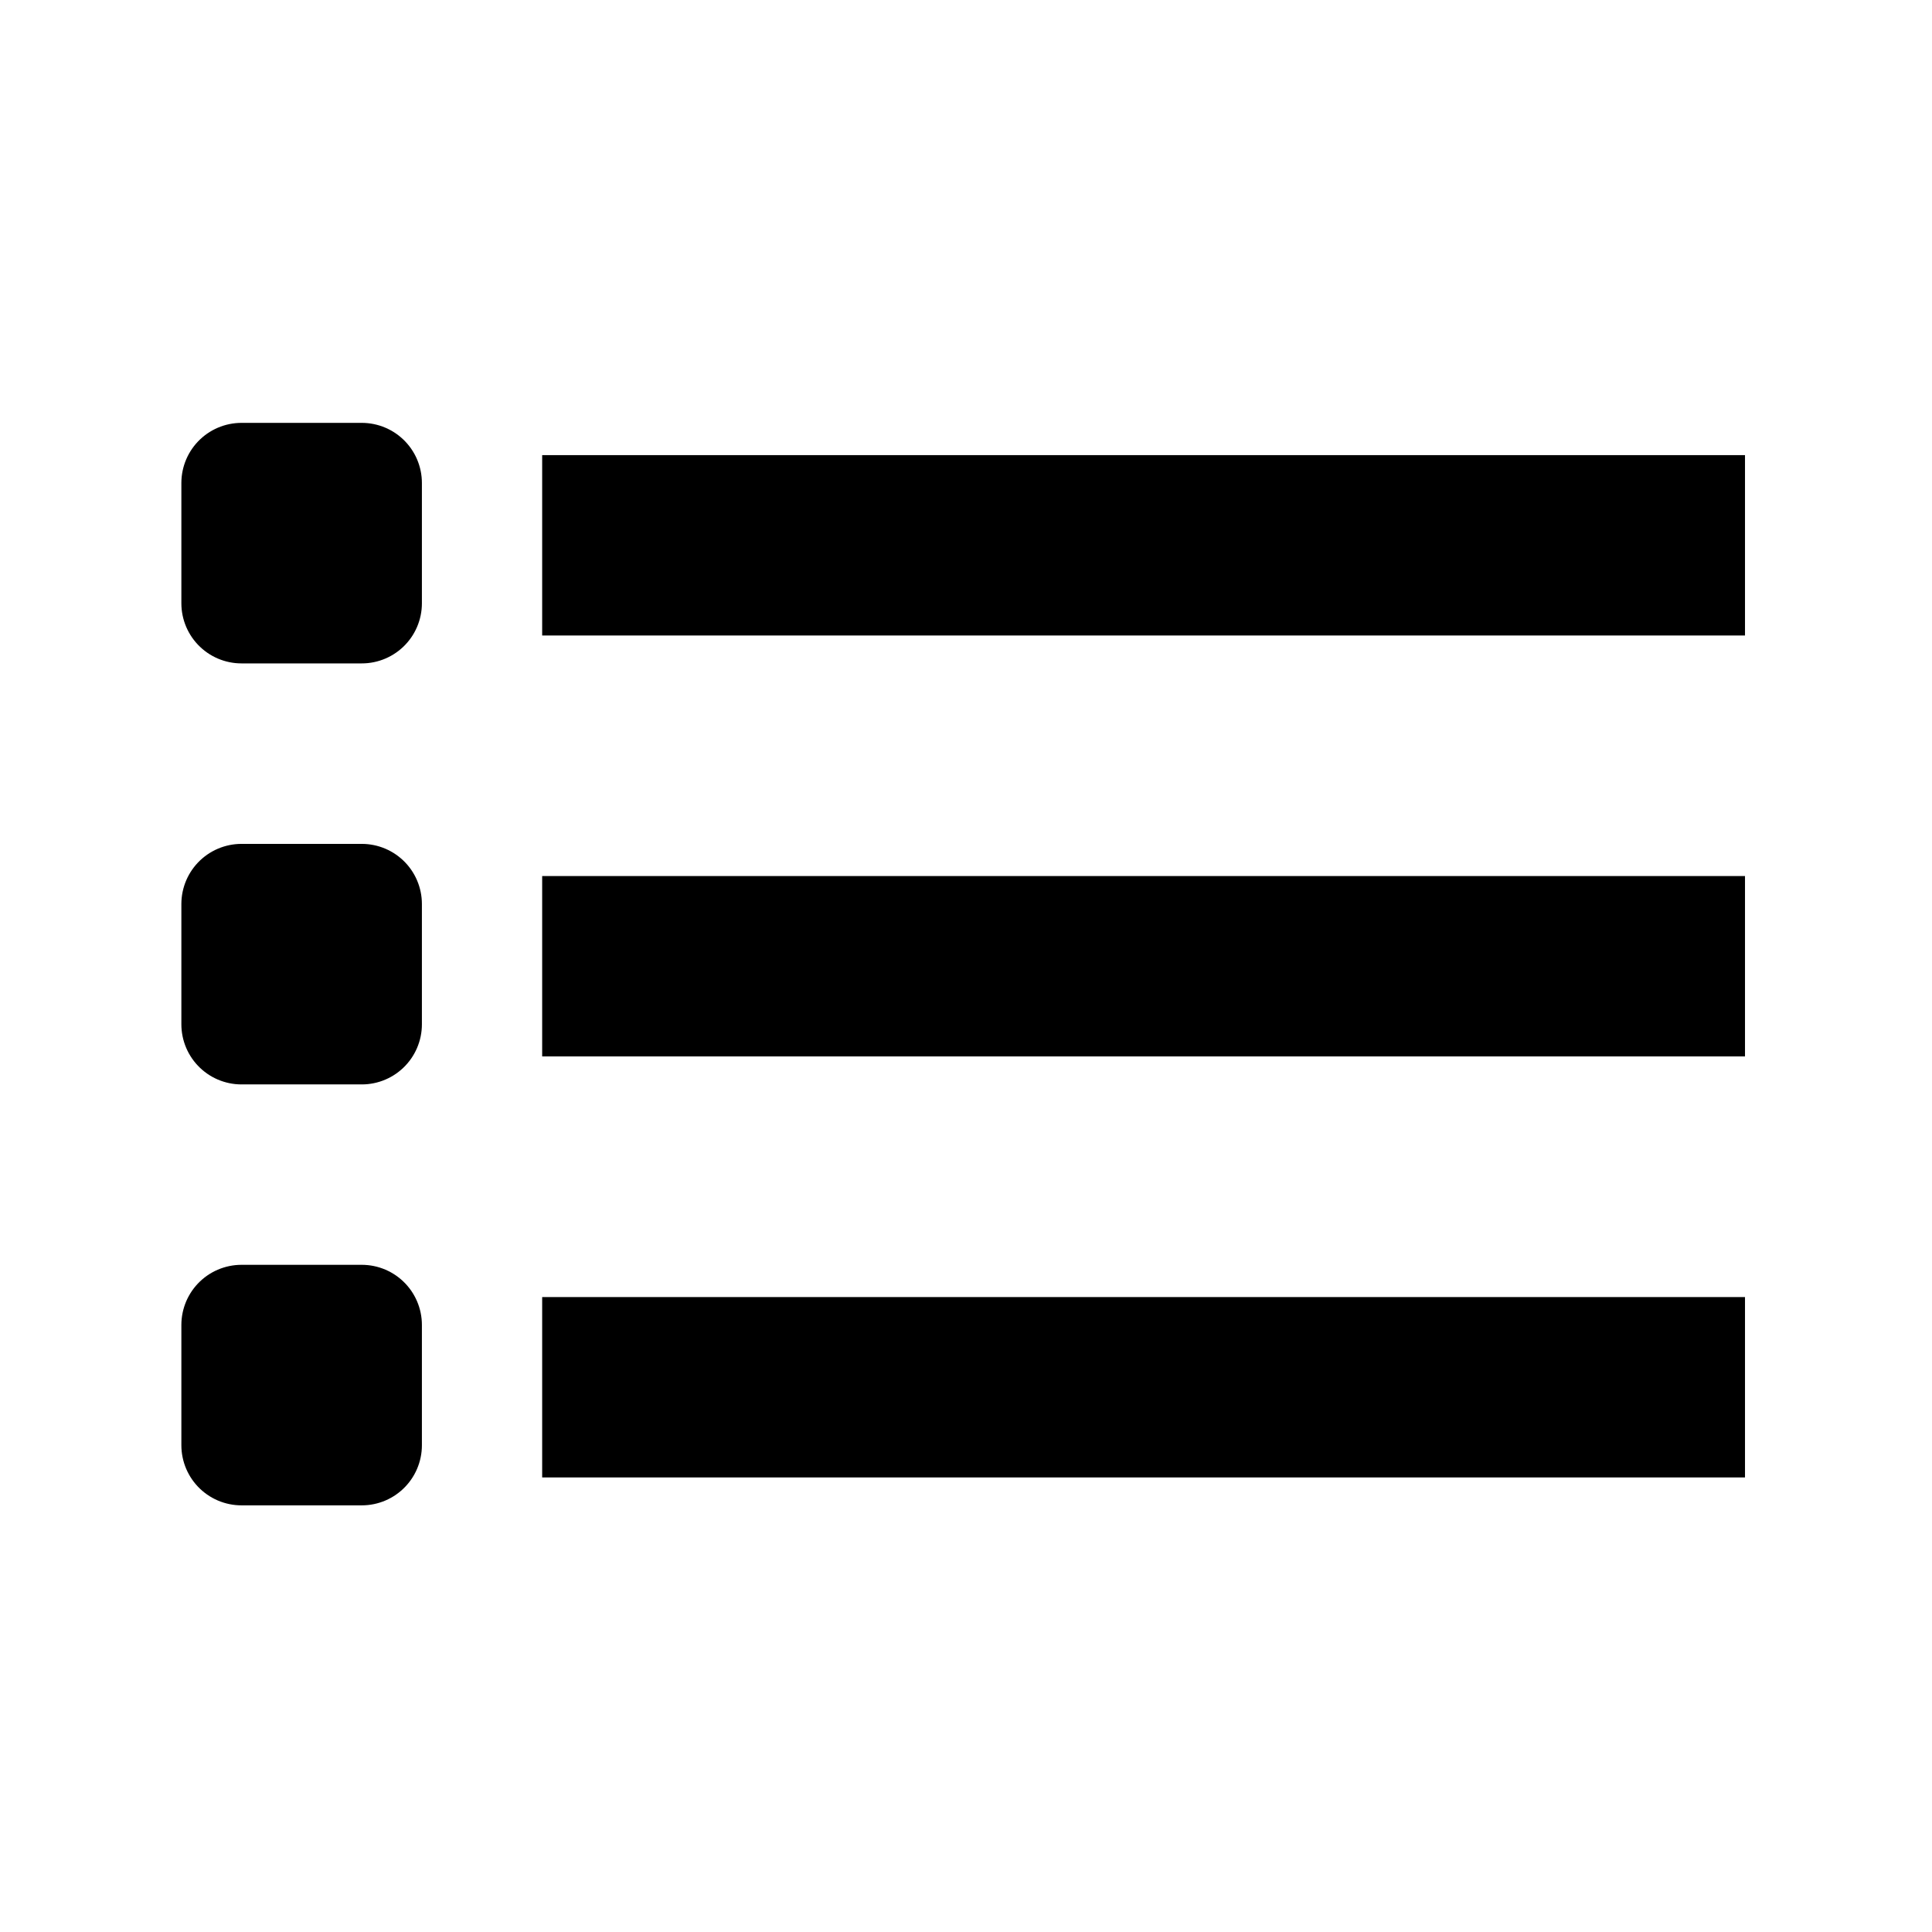 <?xml version="1.0" encoding="UTF-8"?>
<svg width="24px" height="24px" viewBox="0 0 24 24" version="1.1" xmlns="http://www.w3.org/2000/svg" xmlns:xlink="http://www.w3.org/1999/xlink">
    <title>99. Icons/Sharp/list</title>
    <defs>
        <filter id="filter-1">
            <feColorMatrix in="SourceGraphic" type="matrix" values="0 0 0 0 1 0 0 0 0 0.388 0 0 0 0 0 0 0 0 1 0"></feColorMatrix>
        </filter>
    </defs>
    <g id="99.-Icons/Sharp/list" stroke="none" stroke-width="1" fill="none" fill-rule="evenodd" stroke-linejoin="round">
        <g filter="url(#filter-1)" id="list-sharp">
            <g transform="translate(3, 6)">
                <line x1="3.735" y1="0.774" x2="18.677" y2="0.774" id="Path" stroke="#000000" stroke-width="2.241"></line>
                <line x1="3.735" y1="6.003" x2="18.677" y2="6.003" id="Path" stroke="#000000" stroke-width="2.241"></line>
                <line x1="3.735" y1="11.233" x2="18.677" y2="11.233" id="Path" stroke="#000000" stroke-width="2.241"></line>
                <rect id="Rectangle" stroke="#000000" stroke-width="1.494" stroke-linecap="square" x="0" y="0" width="1.494" height="1.494"></rect>
                <rect id="Rectangle" stroke="#000000" stroke-width="1.494" stroke-linecap="square" x="0" y="5.23" width="1.494" height="1.494"></rect>
                <rect id="Rectangle" stroke="#000000" stroke-width="1.494" stroke-linecap="square" x="0" y="10.459" width="1.494" height="1.494"></rect>
            </g>
        </g>
    </g>
</svg>